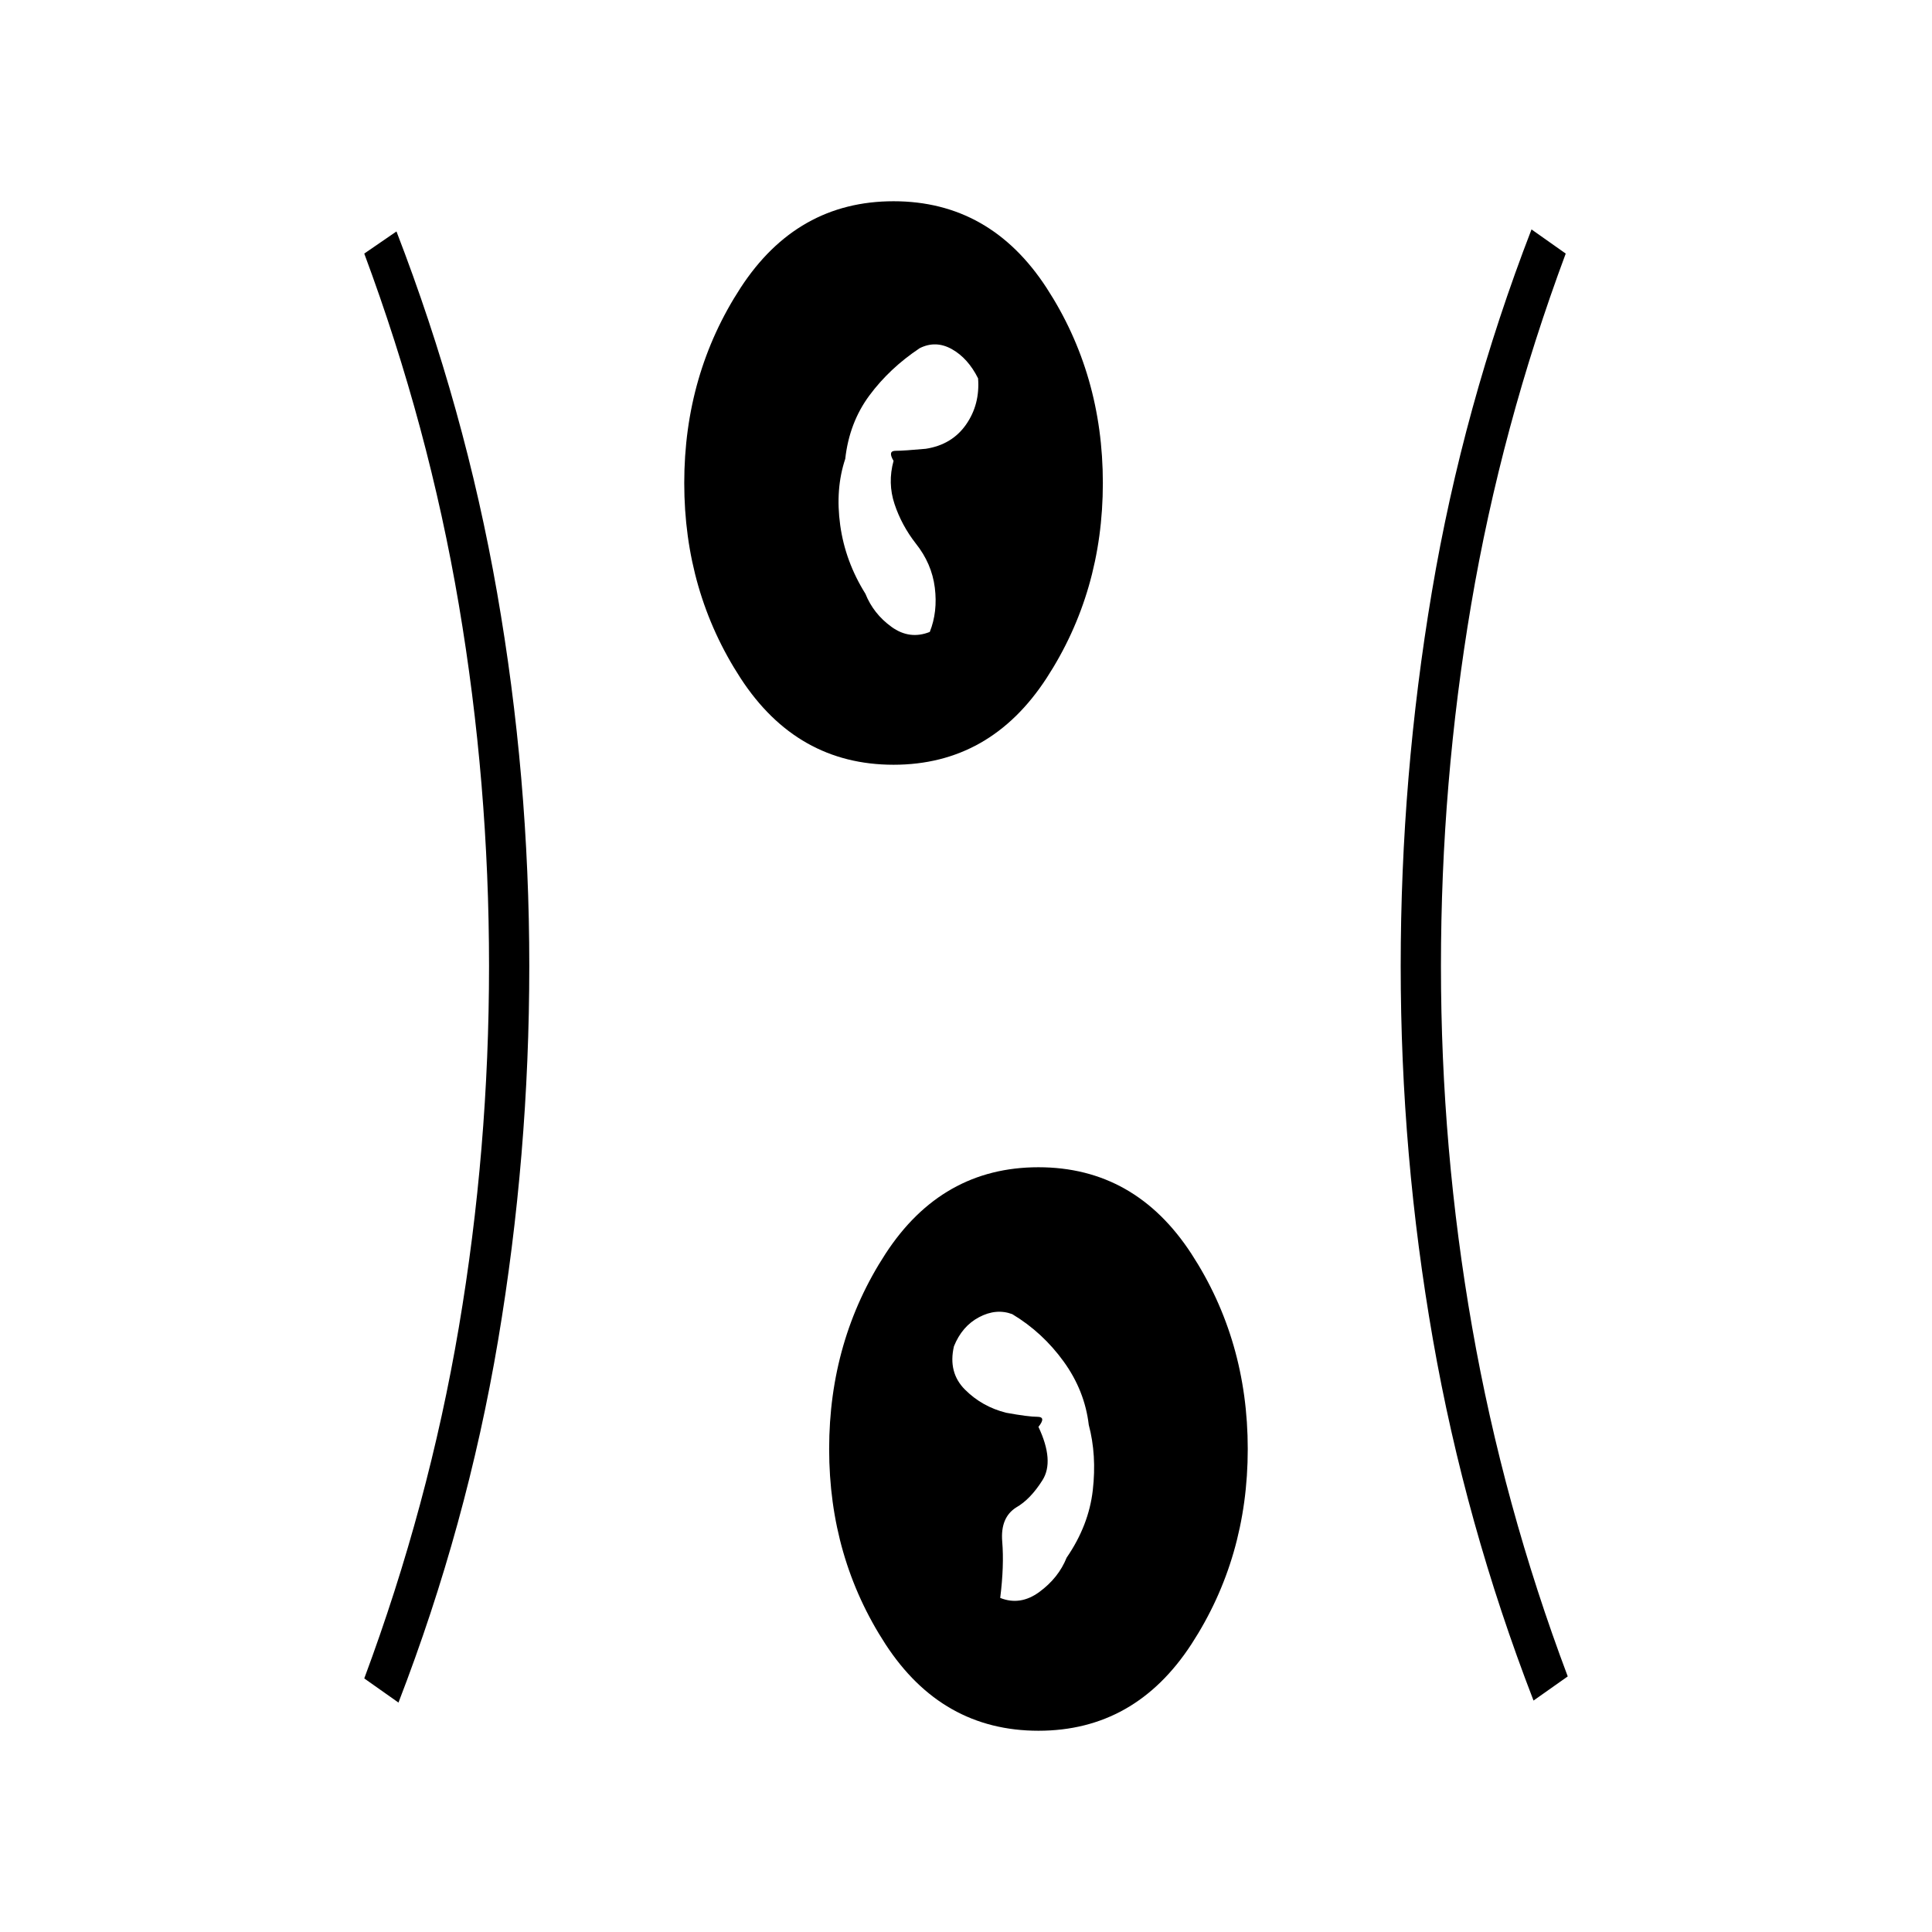 <svg xmlns="http://www.w3.org/2000/svg" height="20" viewBox="0 -960 960 960" width="20"><path d="M516-100q-48 0-76-43t-28-97q0-54 28-97t76-43q48 0 76 43t28 97q0 54-28 97t-76 43Zm-318-14-17-12q32-86 47-174.5T243-480q0-91-15-179.5T181-834l16-11q34 88 50 179.5T263-480q0 94-15.5 186T198-114Zm564-1q-34-88-50-179.5T696-480q0-94 15.5-186T761-846l17 12q-32 86-47 174.5T716-480q0 91 15.5 179.5T779-127l-17 12Zm-232-71q11-16 13-33.5t-2-32.5q-2-17-12.5-31.5T503-307q-8-3-16.5 1.5T474-291q-3 13 5.5 21.5T500-258q11 2 15.5 2t.5 5q8 17 2 26.5T505-211q-8 5-7 17t-1 28q10 4 19.5-3t13.5-17Zm-86-394q-48 0-76-43t-28-97q0-54 28-97t76-43q48 0 76 43t28 97q0 54-28 97t-76 43Zm-14-85q4 10 13 16.5t19 2.5q4-10 2.5-22t-9.5-22q-7-9-10.5-19.5T444-731q-3-5 1-5t15-1q13-2 20-12t6-23q-5-10-13-14.5t-16-.5q-15 10-25 23.5T420-732q-5 15-2.5 33t12.5 34Z"/></svg>